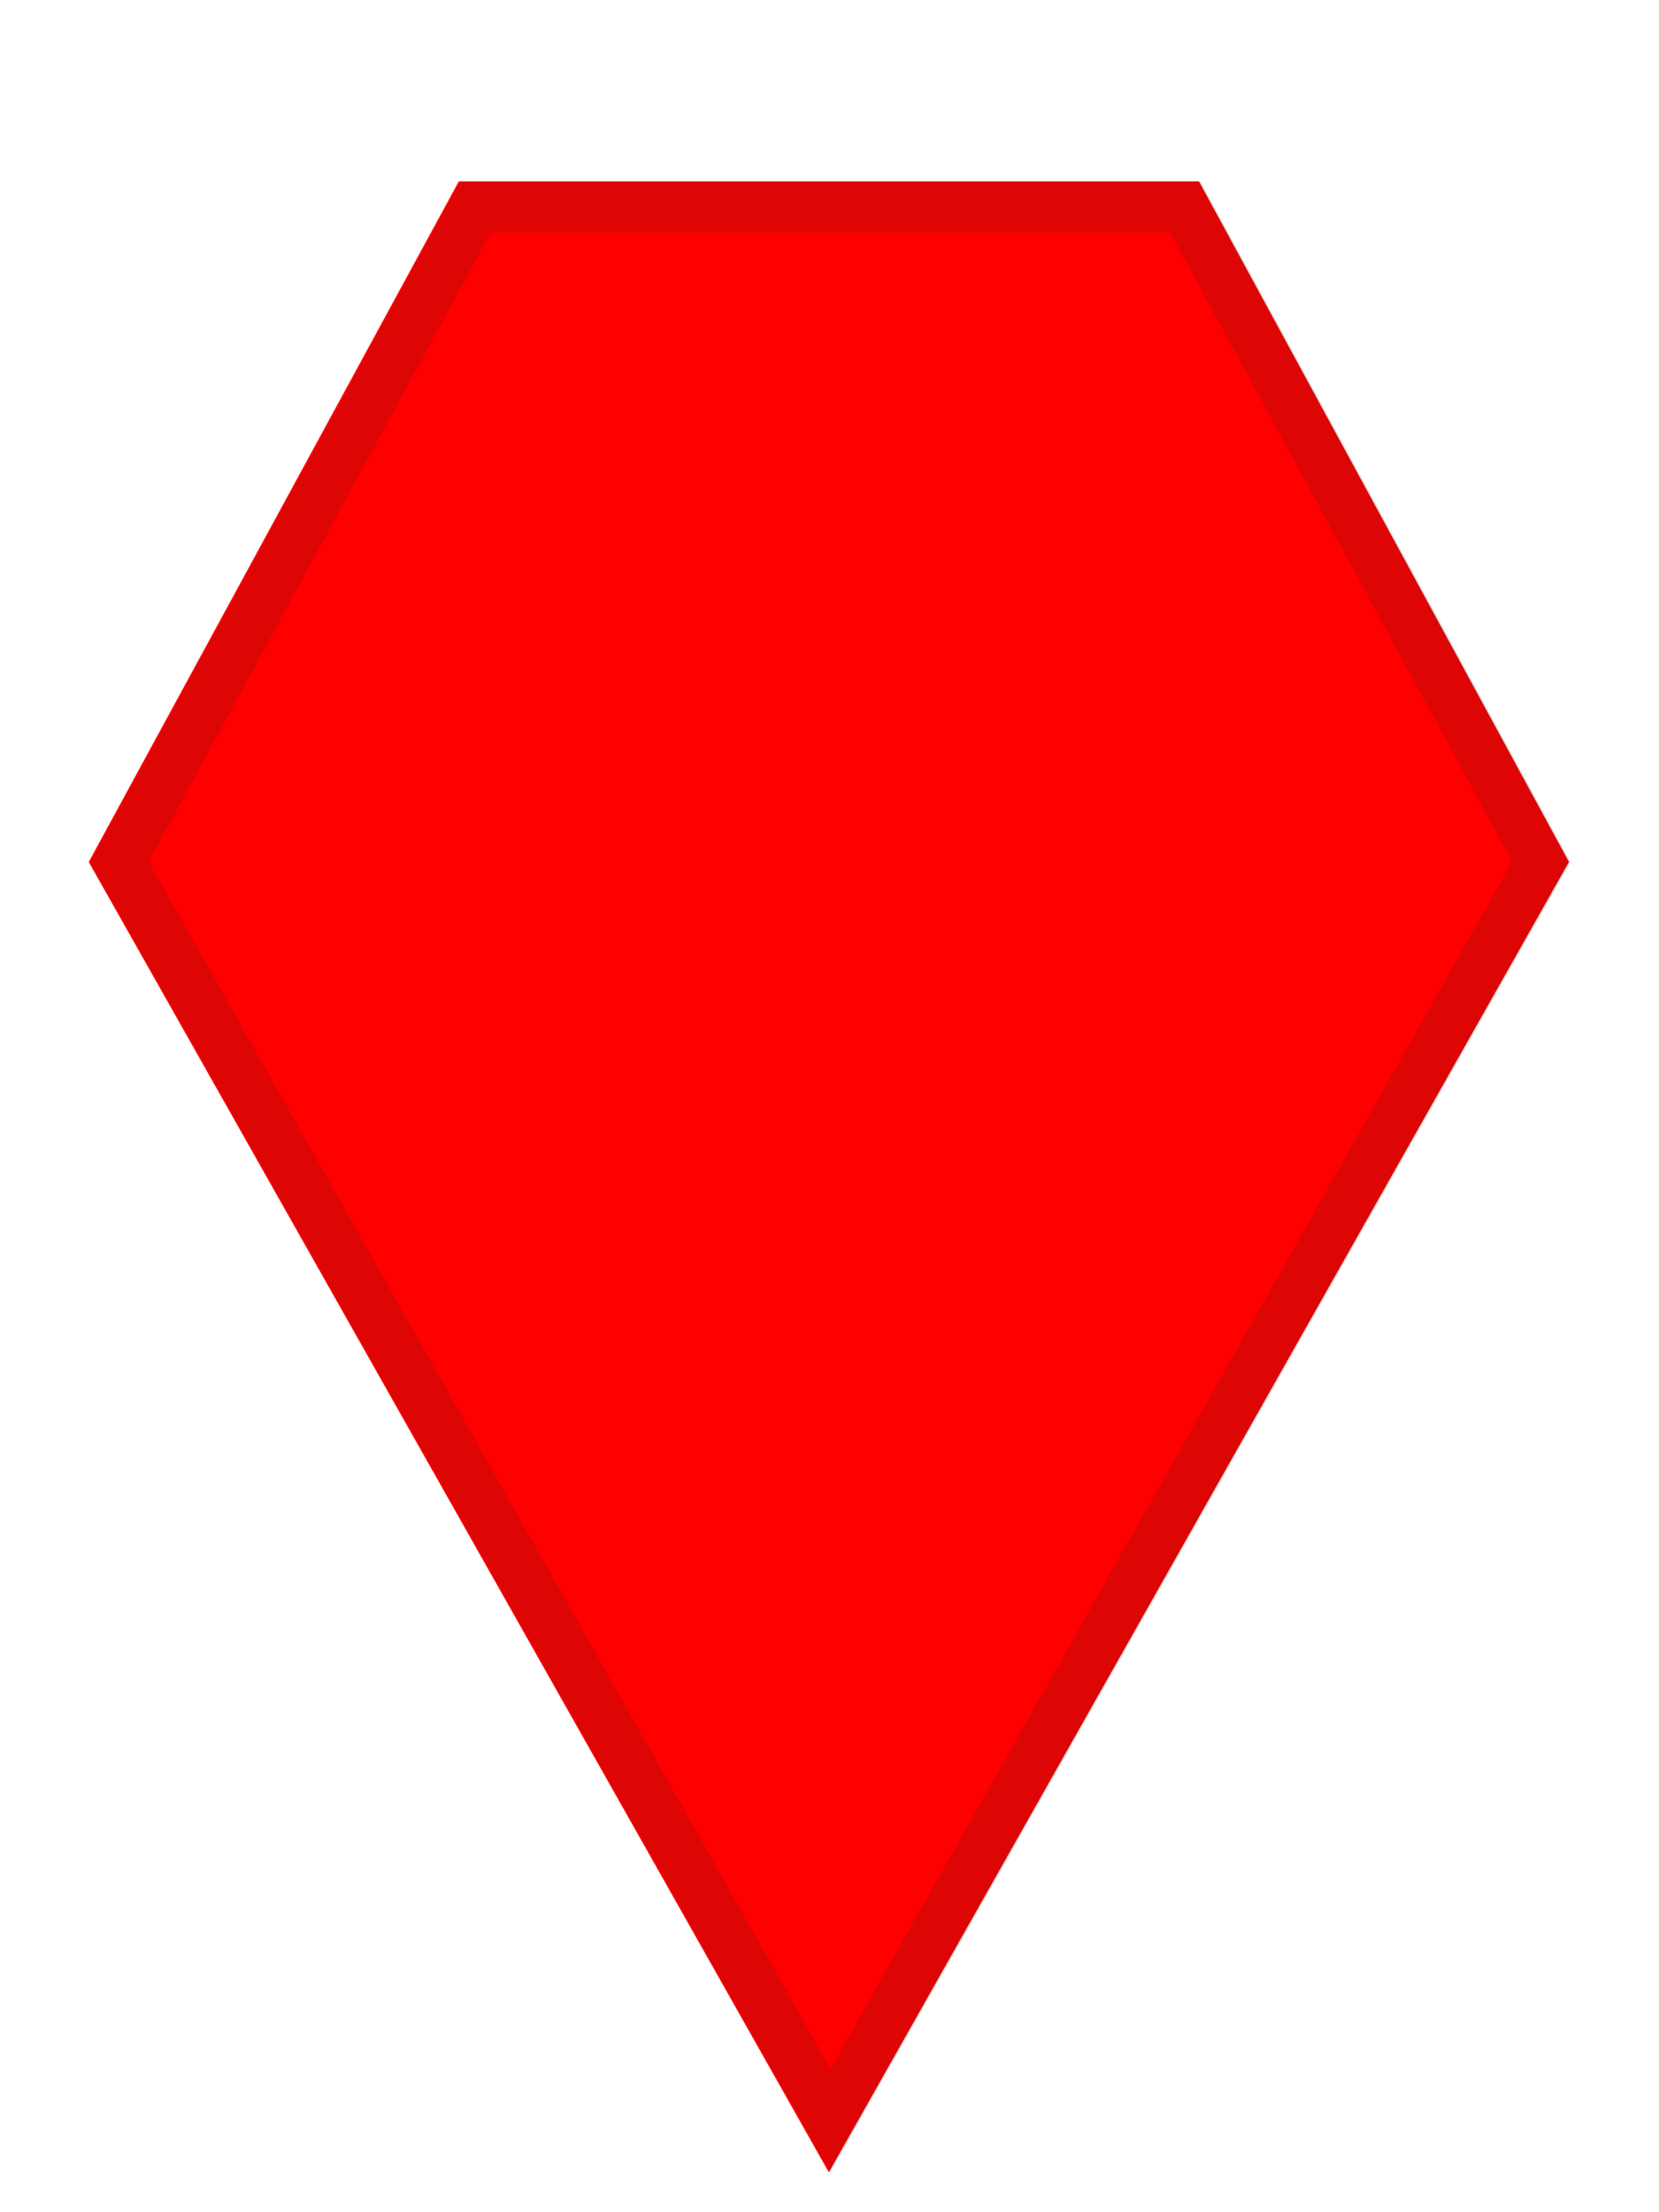 <svg width="33" height="44" viewBox="0 0 35 45" xmlns="http://www.w3.org/2000/svg"><path d="M1.872 17.35L9.679 2.993h15.615L33.1 17.35 17.486 44.992z" fill="red" /><g opacity=".15" transform="matrix(1.077 0 0 -1.077 -272.731 48.23)"><path d="M276.75 42h-14.5L255 28.668 269.5 3 284 28.668zm-.595-1l6.701-12.323L269.5 5.033l-13.356 23.644L262.845 41z" fill="#231f20" /></g></svg>